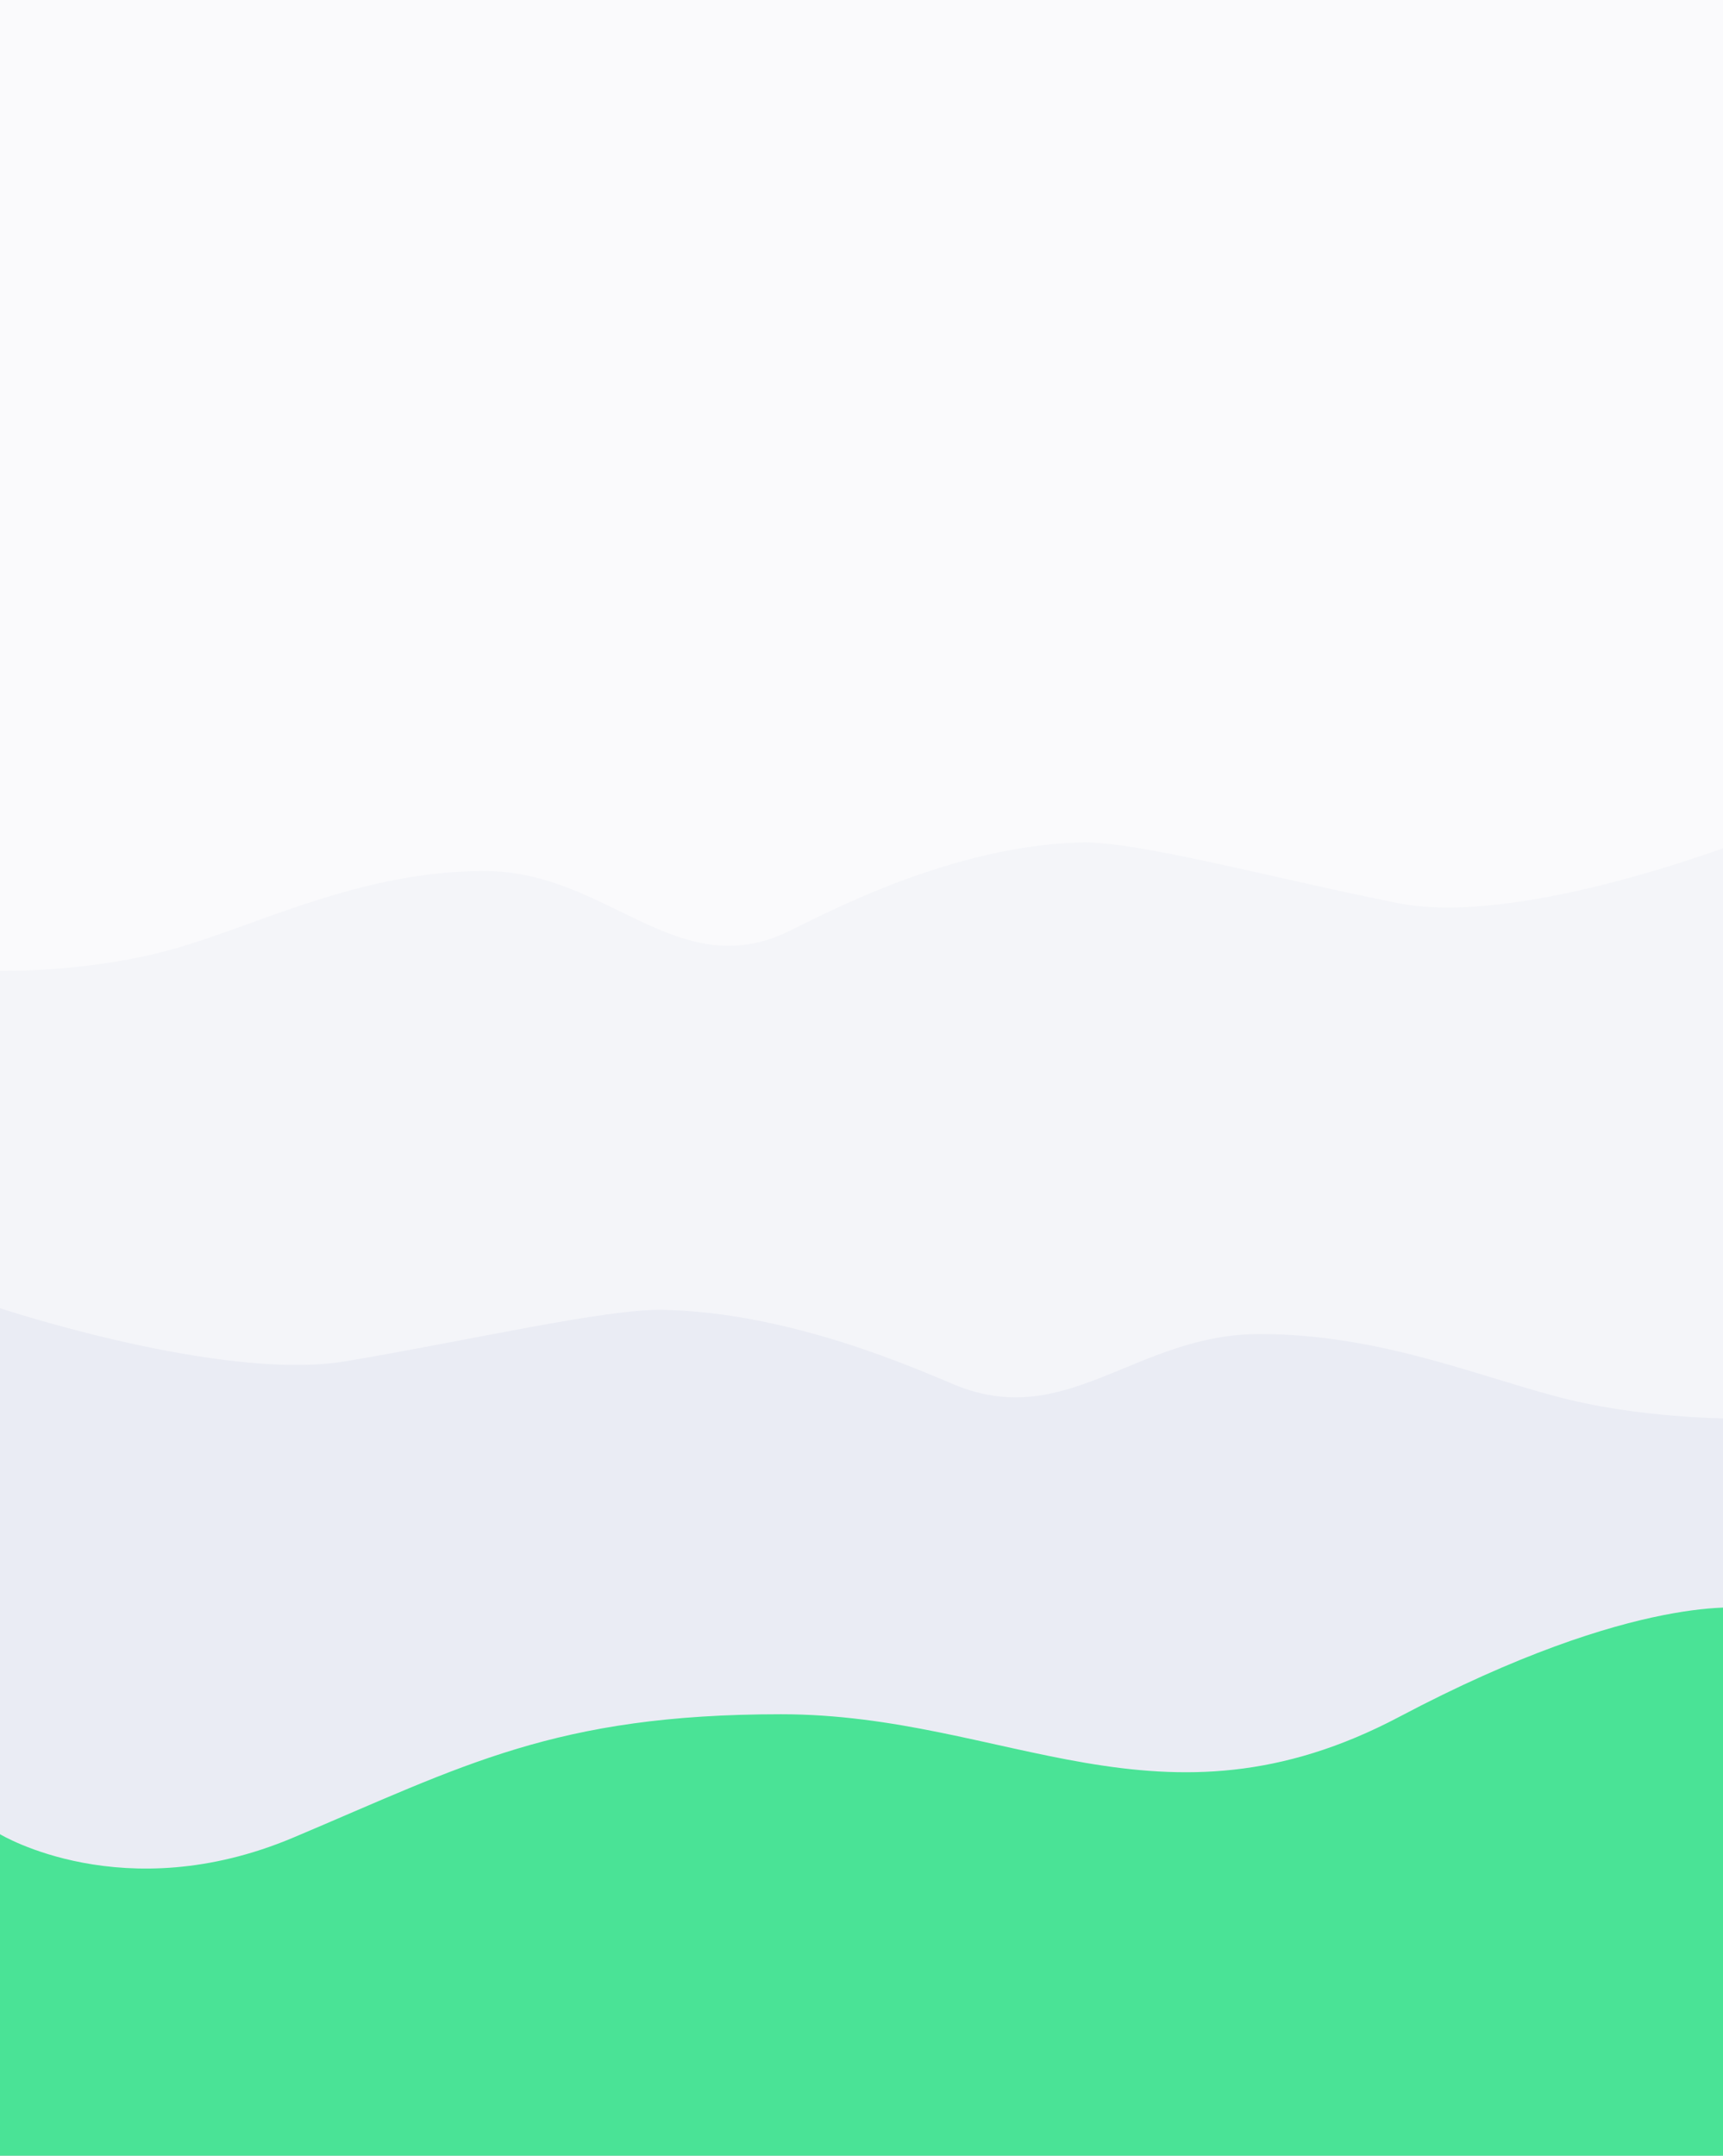 <svg xmlns="http://www.w3.org/2000/svg" xmlns:xlink="http://www.w3.org/1999/xlink" width="490" height="613" viewBox="0 0 490 613"><rect x="0" y="0" width="490" height="613" fill="#333333" stroke="none"/><defs><path id="a" d="M8323 1157V544h490v613z"/><path id="c" d="M8323 820.08s25.5.55 49.6-6.3 53-22.1 88.18-22.1c35.17 0 54.7 32.6 86.63 17.1 10.57-5.15 46.32-24.31 83-25.22 16.26-.4 55.12 10.3 90.25 17.27C8755.79 807.8 8819 783 8819 783v292.97h-496z"/><path id="d" d="M8819 947.39s-25.5.46-49.6-5.33c-24.1-5.8-53-18.71-88.18-18.71-35.17 0-54.7 27.6-86.63 14.47-10.57-4.35-46.32-20.58-83-21.35-16.26-.33-55.12 8.72-90.25 14.62C8386.21 937 8323 916 8323 916v248h496z"/><path id="e" d="M8323 1065.58s35.13 21.33 83.4.97c48.27-20.35 74.39-35.08 138.71-35.08 64.33 0 107.94 36.62 175.84.73 67.9-35.9 99.05-30.86 99.05-30.86V1205h-497z"/><clipPath id="b"><use xlink:href="#a"/></clipPath></defs><use fill="#fafafc" xlink:href="#a" transform="translate(-8323 -544)"/><g clip-path="url(#b)" transform="translate(-8323 -544)"><use fill="#f4f5f9" xlink:href="#c"/></g><g clip-path="url(#b)" transform="translate(-8323 -544)"><use fill="#eaecf4" xlink:href="#d"/></g><g clip-path="url(#b)" transform="translate(-8323 -544)"><use fill="#4ae396" xlink:href="#e"/></g></svg>